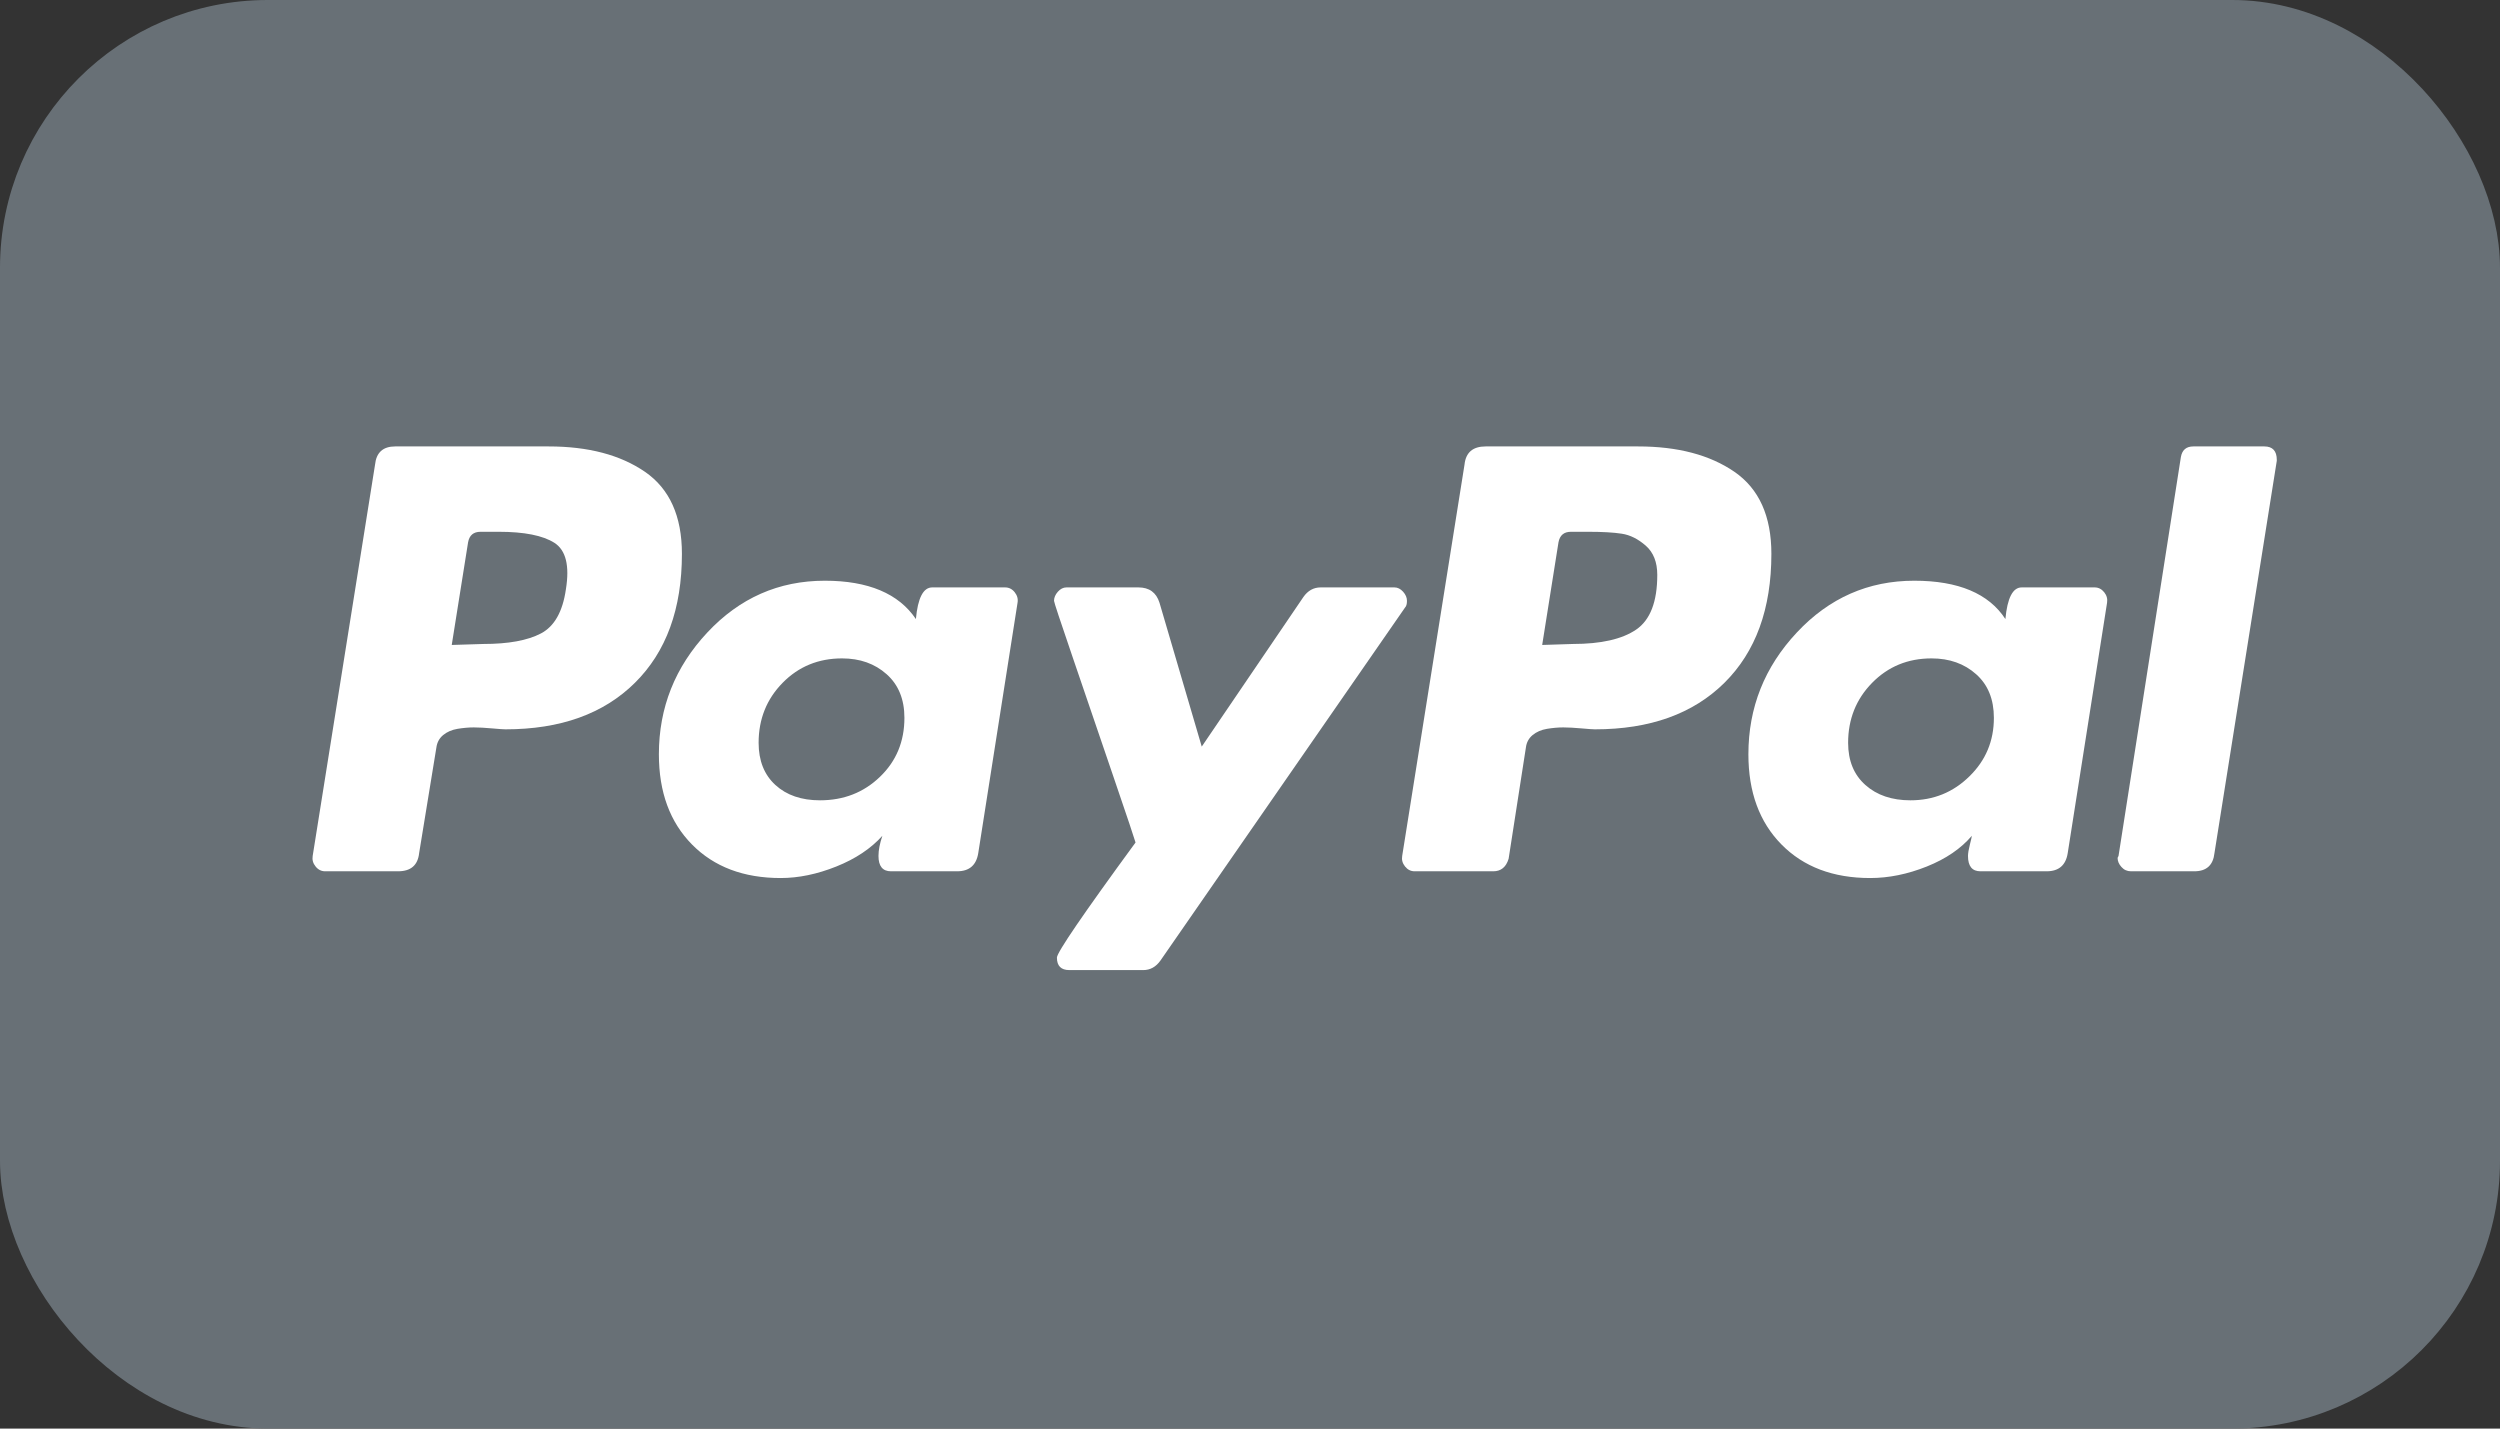 <svg width="56" height="32" viewBox="0 0 56 32" fill="none" xmlns="http://www.w3.org/2000/svg">
<rect x="0" y="0" width="56" height="32" fill="#333333" stroke="none"/>
<rect x="0.5" y="0.5" width="55" height="31" rx="5.5" fill="#687076"/>
<path fill-rule="evenodd" clip-rule="evenodd" d="M12.289 10C13.177 10 13.896 10.19 14.448 10.569C14.999 10.949 15.275 11.561 15.275 12.406C15.275 13.638 14.924 14.601 14.222 15.295C13.521 15.99 12.554 16.337 11.322 16.337C11.279 16.337 11.179 16.33 11.022 16.316C10.864 16.302 10.728 16.294 10.613 16.294C10.499 16.294 10.377 16.305 10.248 16.326C10.119 16.348 10.012 16.395 9.926 16.466C9.84 16.538 9.79 16.631 9.775 16.745L9.389 19.108C9.36 19.381 9.203 19.517 8.916 19.517H7.284C7.198 19.517 7.126 19.481 7.069 19.409C7.011 19.338 6.99 19.259 7.004 19.173L8.401 10.408C8.429 10.136 8.58 10 8.852 10H12.289ZM12.117 14.189C12.418 14.031 12.604 13.702 12.676 13.201C12.762 12.671 12.676 12.324 12.418 12.159C12.16 11.995 11.745 11.912 11.172 11.912H10.764C10.606 11.912 10.513 11.991 10.485 12.148L10.119 14.447L10.828 14.425C11.387 14.425 11.816 14.347 12.117 14.189Z" fill="white"/>
<path d="M31.43 13.255C31.487 13.319 31.516 13.387 31.516 13.459C31.516 13.531 31.501 13.581 31.473 13.609L25.995 21.515C25.894 21.658 25.765 21.73 25.608 21.73H23.954C23.768 21.73 23.675 21.637 23.675 21.45C23.675 21.336 24.262 20.477 25.436 18.872C25.422 18.816 25.254 18.314 24.931 17.369C24.609 16.424 24.308 15.543 24.029 14.726C23.75 13.91 23.61 13.488 23.61 13.459C23.61 13.388 23.639 13.319 23.696 13.255C23.753 13.191 23.817 13.158 23.889 13.158H25.501C25.744 13.158 25.901 13.273 25.973 13.502L26.919 16.724L29.196 13.373C29.296 13.23 29.425 13.158 29.582 13.158H31.236C31.308 13.158 31.372 13.191 31.43 13.255Z" fill="white"/>
<path fill-rule="evenodd" clip-rule="evenodd" d="M22.514 13.158H20.882C20.681 13.158 20.559 13.395 20.516 13.867C20.13 13.295 19.449 13.008 18.476 13.008C17.444 13.008 16.567 13.395 15.844 14.168C15.121 14.941 14.759 15.851 14.759 16.896C14.759 17.742 15.006 18.415 15.5 18.916C15.994 19.417 16.657 19.668 17.487 19.668C17.888 19.668 18.304 19.582 18.733 19.41C19.163 19.238 19.507 19.009 19.765 18.722C19.707 18.894 19.678 19.045 19.678 19.173C19.678 19.403 19.772 19.517 19.958 19.517H21.44C21.712 19.517 21.87 19.381 21.913 19.109L22.793 13.502C22.808 13.416 22.786 13.337 22.729 13.266C22.672 13.194 22.6 13.158 22.514 13.158ZM19.711 17.401C19.346 17.753 18.898 17.927 18.368 17.927C17.953 17.927 17.62 17.813 17.369 17.584C17.119 17.355 16.993 17.04 16.993 16.639C16.993 16.109 17.172 15.661 17.53 15.296C17.888 14.931 18.332 14.748 18.862 14.748C19.263 14.748 19.596 14.866 19.861 15.103C20.126 15.339 20.259 15.665 20.259 16.08C20.259 16.61 20.076 17.051 19.711 17.401Z" fill="white"/>
<path fill-rule="evenodd" clip-rule="evenodd" d="M38.852 10.569C38.301 10.19 37.581 10 36.693 10H33.278C32.991 10 32.833 10.136 32.805 10.408L31.409 19.173C31.394 19.259 31.416 19.338 31.473 19.409C31.53 19.481 31.602 19.517 31.688 19.517H33.449C33.621 19.517 33.736 19.424 33.793 19.237L34.18 16.745C34.194 16.631 34.244 16.538 34.33 16.466C34.416 16.395 34.523 16.348 34.652 16.326C34.781 16.305 34.903 16.294 35.018 16.294C35.132 16.294 35.268 16.302 35.426 16.316C35.583 16.33 35.684 16.337 35.726 16.337C36.958 16.337 37.925 15.99 38.627 15.295C39.328 14.601 39.679 13.638 39.679 12.406C39.679 11.561 39.403 10.949 38.852 10.569ZM36.65 14.103C36.335 14.318 35.862 14.425 35.233 14.425L34.545 14.447L34.91 12.148C34.939 11.991 35.032 11.912 35.189 11.912H35.576C35.891 11.912 36.142 11.926 36.328 11.955C36.514 11.983 36.693 12.073 36.865 12.223C37.037 12.374 37.123 12.592 37.123 12.878C37.123 13.48 36.965 13.888 36.65 14.103Z" fill="white"/>
<path d="M49.131 10H50.721C50.907 10 51 10.101 51 10.301V10.322L49.604 19.109C49.575 19.381 49.424 19.517 49.153 19.517H47.735C47.649 19.517 47.577 19.485 47.52 19.42C47.462 19.356 47.434 19.288 47.434 19.216L47.455 19.173L48.852 10.236C48.88 10.079 48.973 10 49.131 10Z" fill="white"/>
<path fill-rule="evenodd" clip-rule="evenodd" d="M45.286 13.158H46.919C47.005 13.158 47.076 13.194 47.134 13.266C47.191 13.337 47.212 13.416 47.198 13.502L46.317 19.109C46.275 19.381 46.117 19.517 45.845 19.517H44.363C44.176 19.517 44.083 19.403 44.083 19.173C44.083 19.117 44.097 19.03 44.126 18.916C44.155 18.801 44.169 18.737 44.169 18.722C43.925 19.009 43.589 19.238 43.16 19.41C42.73 19.582 42.307 19.668 41.892 19.668C41.061 19.668 40.399 19.417 39.905 18.916C39.411 18.415 39.164 17.742 39.164 16.896C39.164 15.851 39.525 14.941 40.249 14.168C40.972 13.395 41.849 13.008 42.88 13.008C43.868 13.008 44.548 13.295 44.921 13.867C44.964 13.395 45.086 13.158 45.286 13.158ZM42.794 17.927C43.31 17.927 43.75 17.749 44.115 17.39C44.481 17.033 44.663 16.596 44.663 16.08C44.663 15.665 44.531 15.339 44.266 15.103C44.001 14.866 43.667 14.748 43.267 14.748C42.737 14.748 42.293 14.931 41.935 15.296C41.577 15.661 41.398 16.109 41.398 16.639C41.398 17.04 41.527 17.355 41.785 17.584C42.042 17.813 42.379 17.927 42.794 17.927Z" fill="white"/>
<rect x="0.5" y="0.5" width="55" height="31" rx="5.5" stroke="#687076"/>
</svg>
